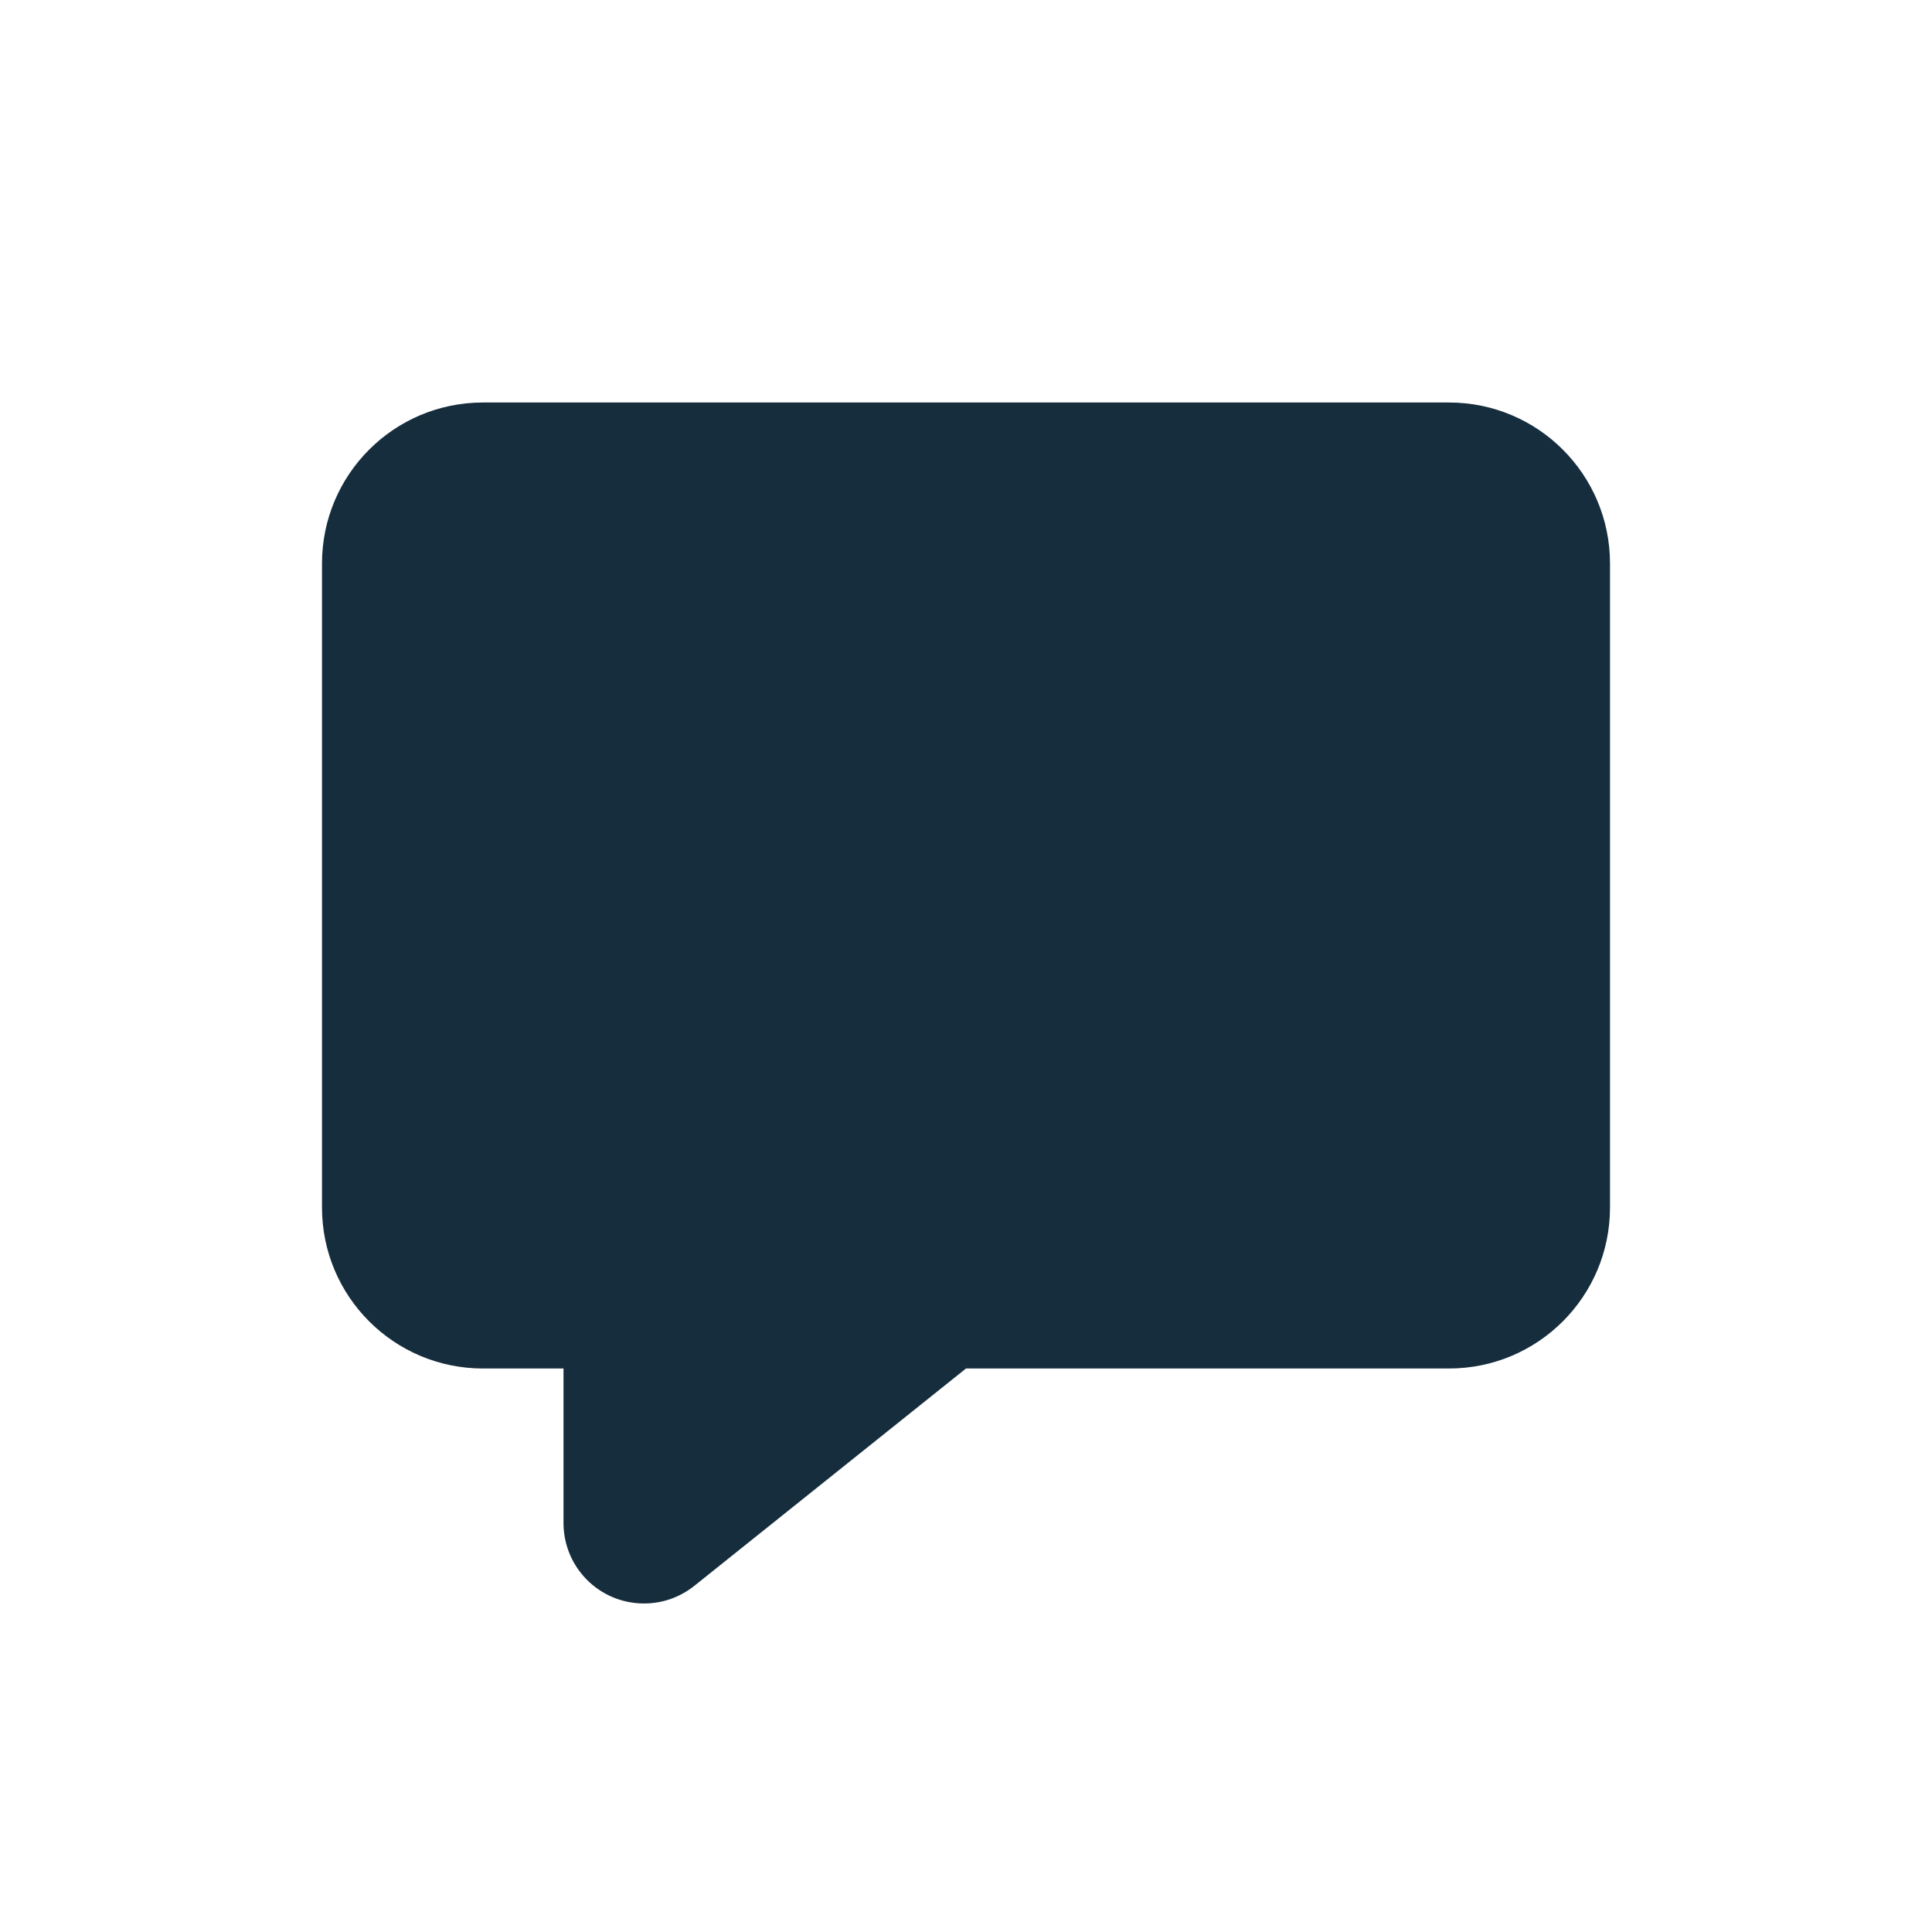 <svg xmlns="http://www.w3.org/2000/svg" width="24" height="24" viewBox="0 0 24 24">
  <path fill="#162D3D" d="M18,5 C19.105,5 20,5.895 20,7 L20,15 C20,16.105 19.105,17 18,17 L12,17 L8.625,19.7 C8.193,20.045 7.564,19.975 7.219,19.544 C7.077,19.367 7,19.146 7,18.919 L7,17 L6,17 C4.895,17 4,16.105 4,15 L4,7 C4,5.895 4.895,5 6,5 L18,5 Z"/>
</svg>
